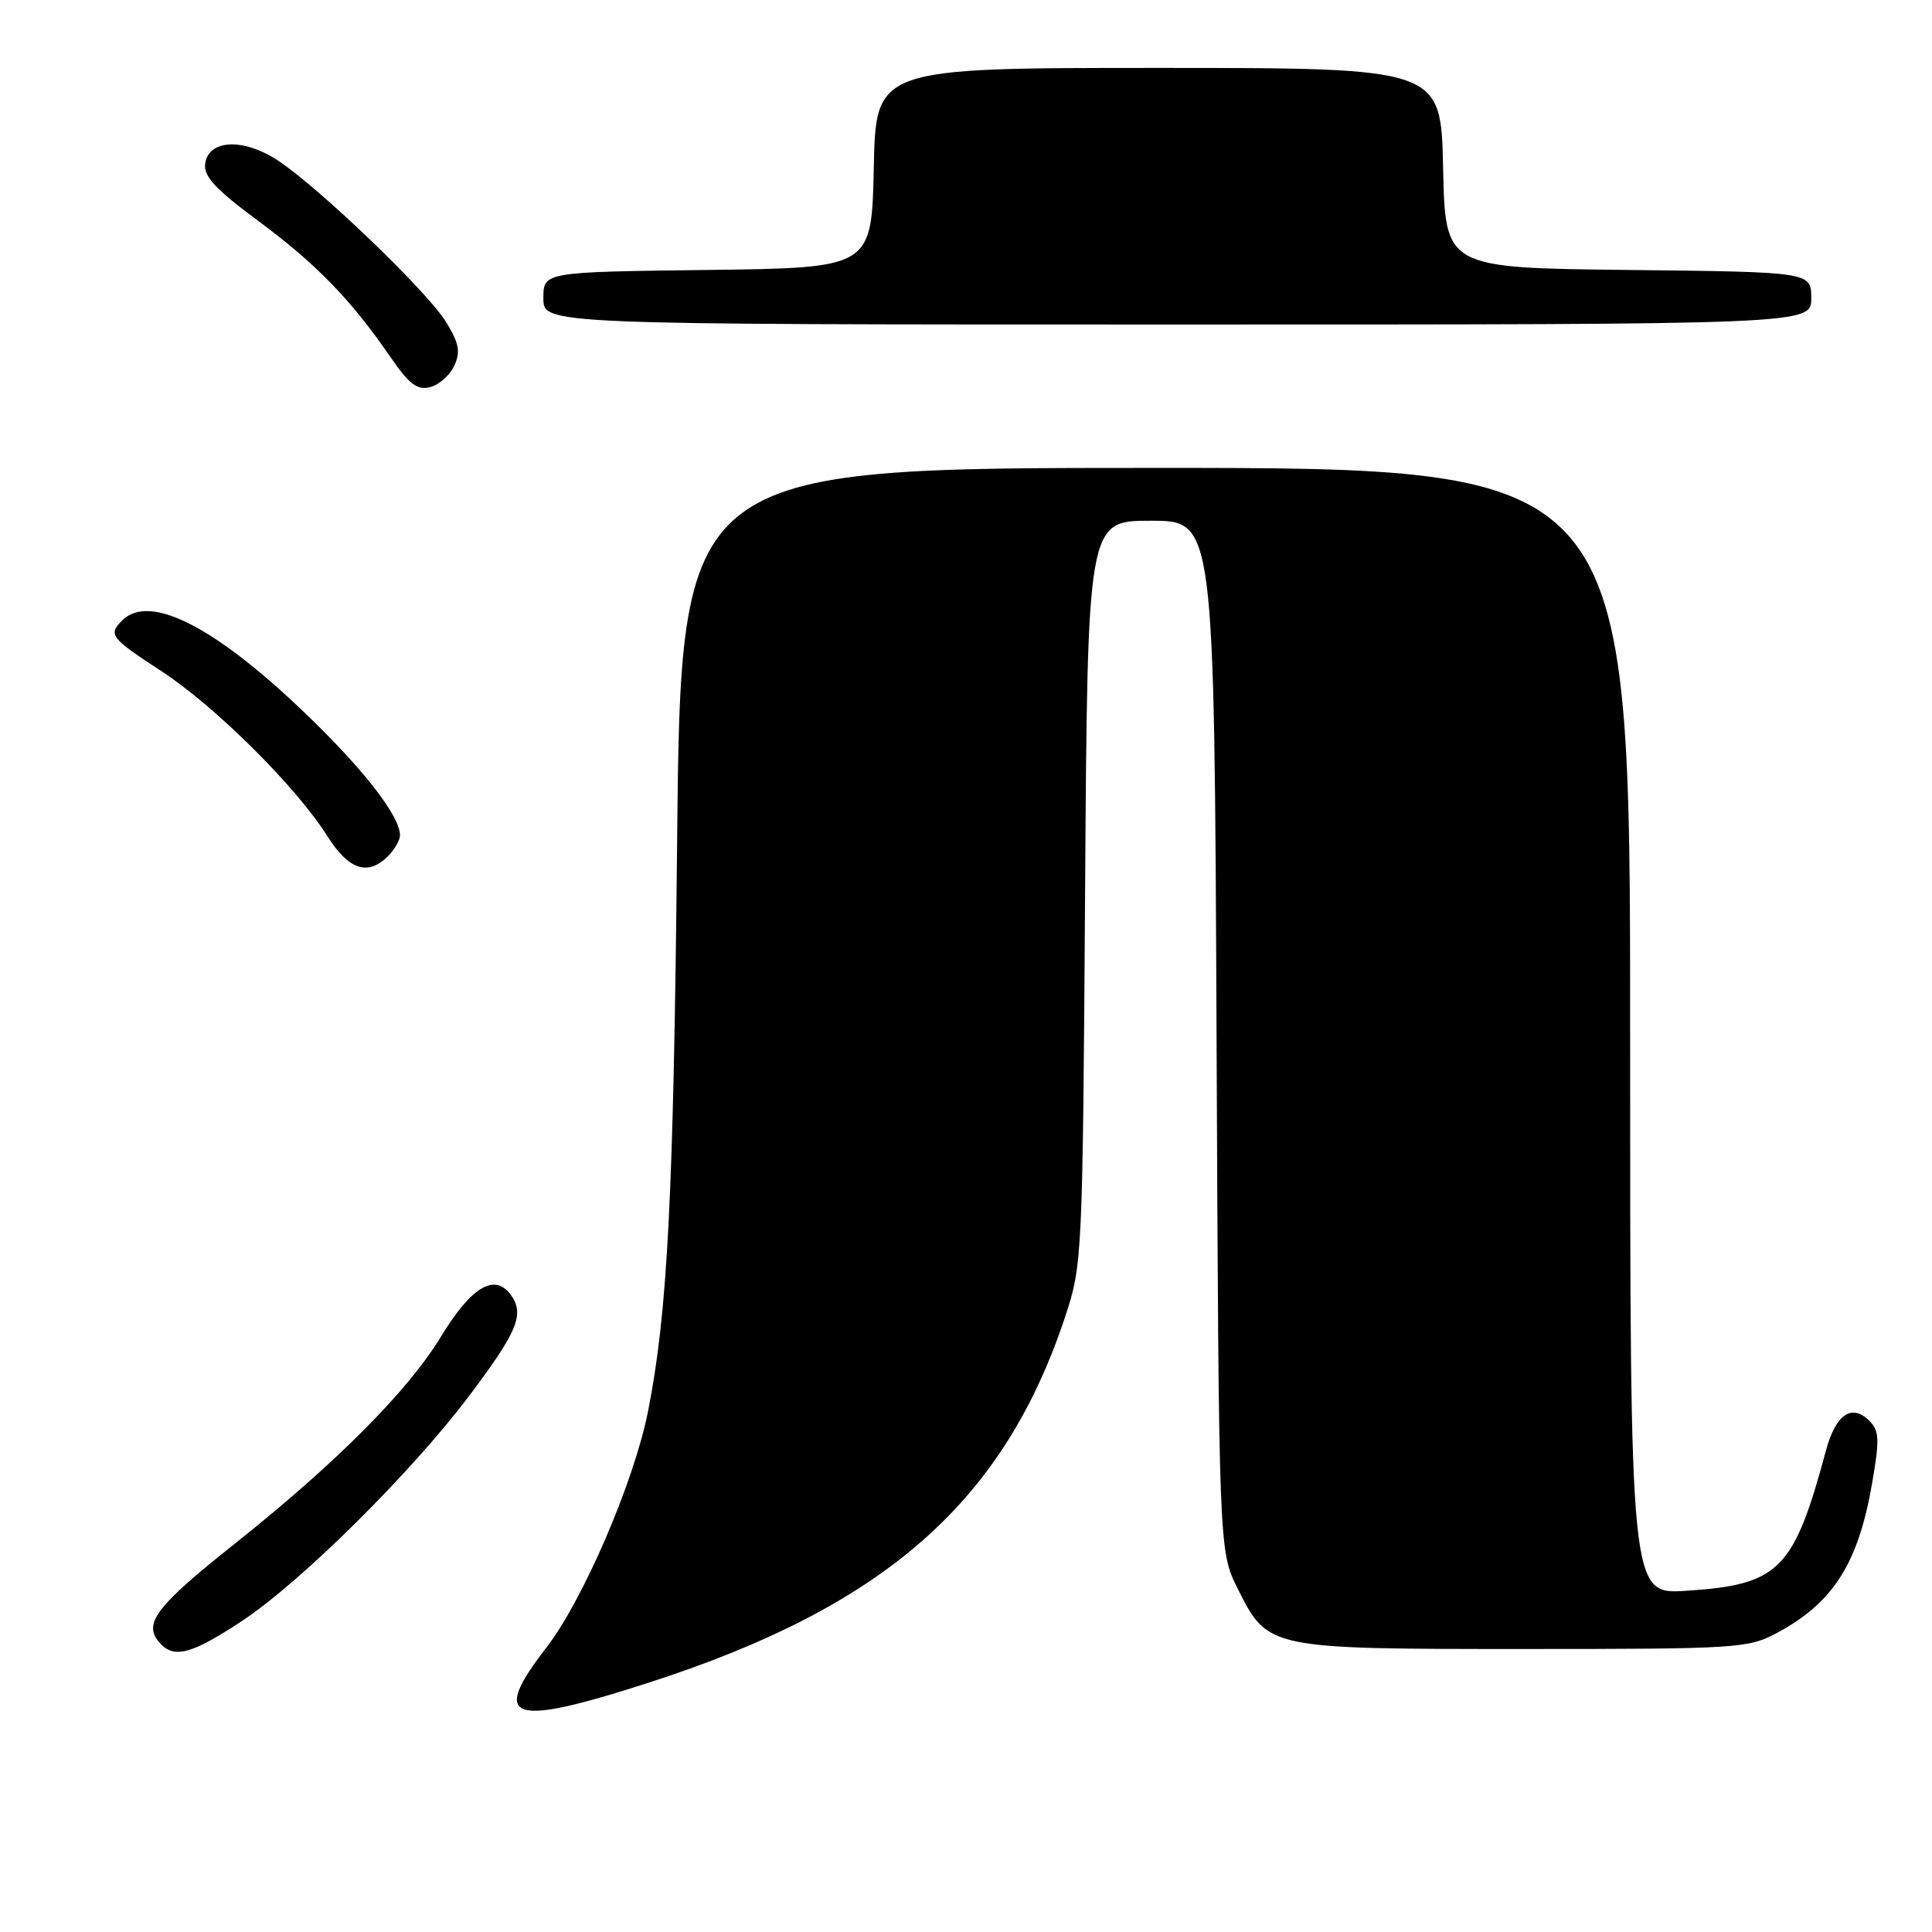 <?xml version="1.0" encoding="UTF-8" standalone="no"?>
<!DOCTYPE svg PUBLIC "-//W3C//DTD SVG 1.1//EN" "http://www.w3.org/Graphics/SVG/1.1/DTD/svg11.dtd" >
<svg xmlns="http://www.w3.org/2000/svg" xmlns:xlink="http://www.w3.org/1999/xlink" version="1.1" viewBox="0 0 256 256">
 <g >
 <path fill="currentColor"
d=" M 86.24 222.87 C 117.33 212.79 133.00 198.98 141.13 174.50 C 143.41 167.62 143.46 166.68 143.78 118.25 C 144.10 69.00 144.10 69.00 152.50 69.00 C 160.90 69.00 160.90 69.00 161.20 137.25 C 161.50 205.50 161.50 205.50 164.00 210.50 C 168.00 218.50 168.01 218.50 202.00 218.50 C 230.29 218.50 231.66 218.41 235.50 216.35 C 242.92 212.35 246.22 207.17 248.06 196.57 C 249.07 190.75 249.02 189.60 247.70 188.27 C 245.37 185.94 243.24 187.40 241.95 192.20 C 237.68 208.08 235.77 209.99 223.39 210.79 C 216.00 211.26 216.00 211.26 216.00 136.63 C 216.00 62.00 216.00 62.00 153.11 62.00 C 90.21 62.00 90.21 62.00 89.72 111.75 C 89.25 158.51 88.47 173.84 85.87 187.00 C 84.03 196.31 77.26 212.04 72.38 218.34 C 64.88 228.03 67.58 228.92 86.24 222.87 Z  M 32.09 214.77 C 39.88 209.62 54.48 195.15 62.14 184.99 C 68.60 176.42 69.54 174.13 67.68 171.57 C 65.54 168.65 62.45 170.50 58.43 177.11 C 54.05 184.32 44.55 193.86 31.06 204.59 C 20.76 212.77 18.98 215.07 21.04 217.55 C 22.96 219.86 25.26 219.28 32.09 214.77 Z  M 51.43 113.43 C 52.29 112.56 53.00 111.33 53.00 110.68 C 52.99 108.24 48.62 102.49 41.42 95.46 C 28.93 83.24 19.90 78.50 16.20 82.20 C 14.30 84.10 14.63 84.52 21.36 88.91 C 28.47 93.54 39.28 104.28 43.35 110.75 C 46.20 115.28 48.74 116.12 51.43 113.43 Z  M 60.21 48.43 C 61.04 46.61 60.82 45.44 59.09 42.64 C 56.60 38.61 42.33 24.91 36.86 21.29 C 32.30 18.27 27.65 18.45 27.19 21.67 C 26.95 23.35 28.50 25.04 34.19 29.25 C 41.91 34.97 46.46 39.66 51.68 47.23 C 54.22 50.93 55.28 51.74 57.01 51.29 C 58.20 50.98 59.64 49.69 60.21 48.43 Z  M 240.00 39.52 C 240.00 36.04 240.00 36.04 215.75 35.77 C 191.50 35.50 191.50 35.50 191.22 22.25 C 190.94 9.00 190.94 9.00 153.50 9.00 C 116.06 9.00 116.06 9.00 115.78 22.25 C 115.50 35.50 115.50 35.50 93.75 35.77 C 72.00 36.04 72.00 36.04 72.00 39.52 C 72.00 43.00 72.00 43.00 156.00 43.00 C 240.00 43.00 240.00 43.00 240.00 39.52 Z "/>
</g>
</svg>